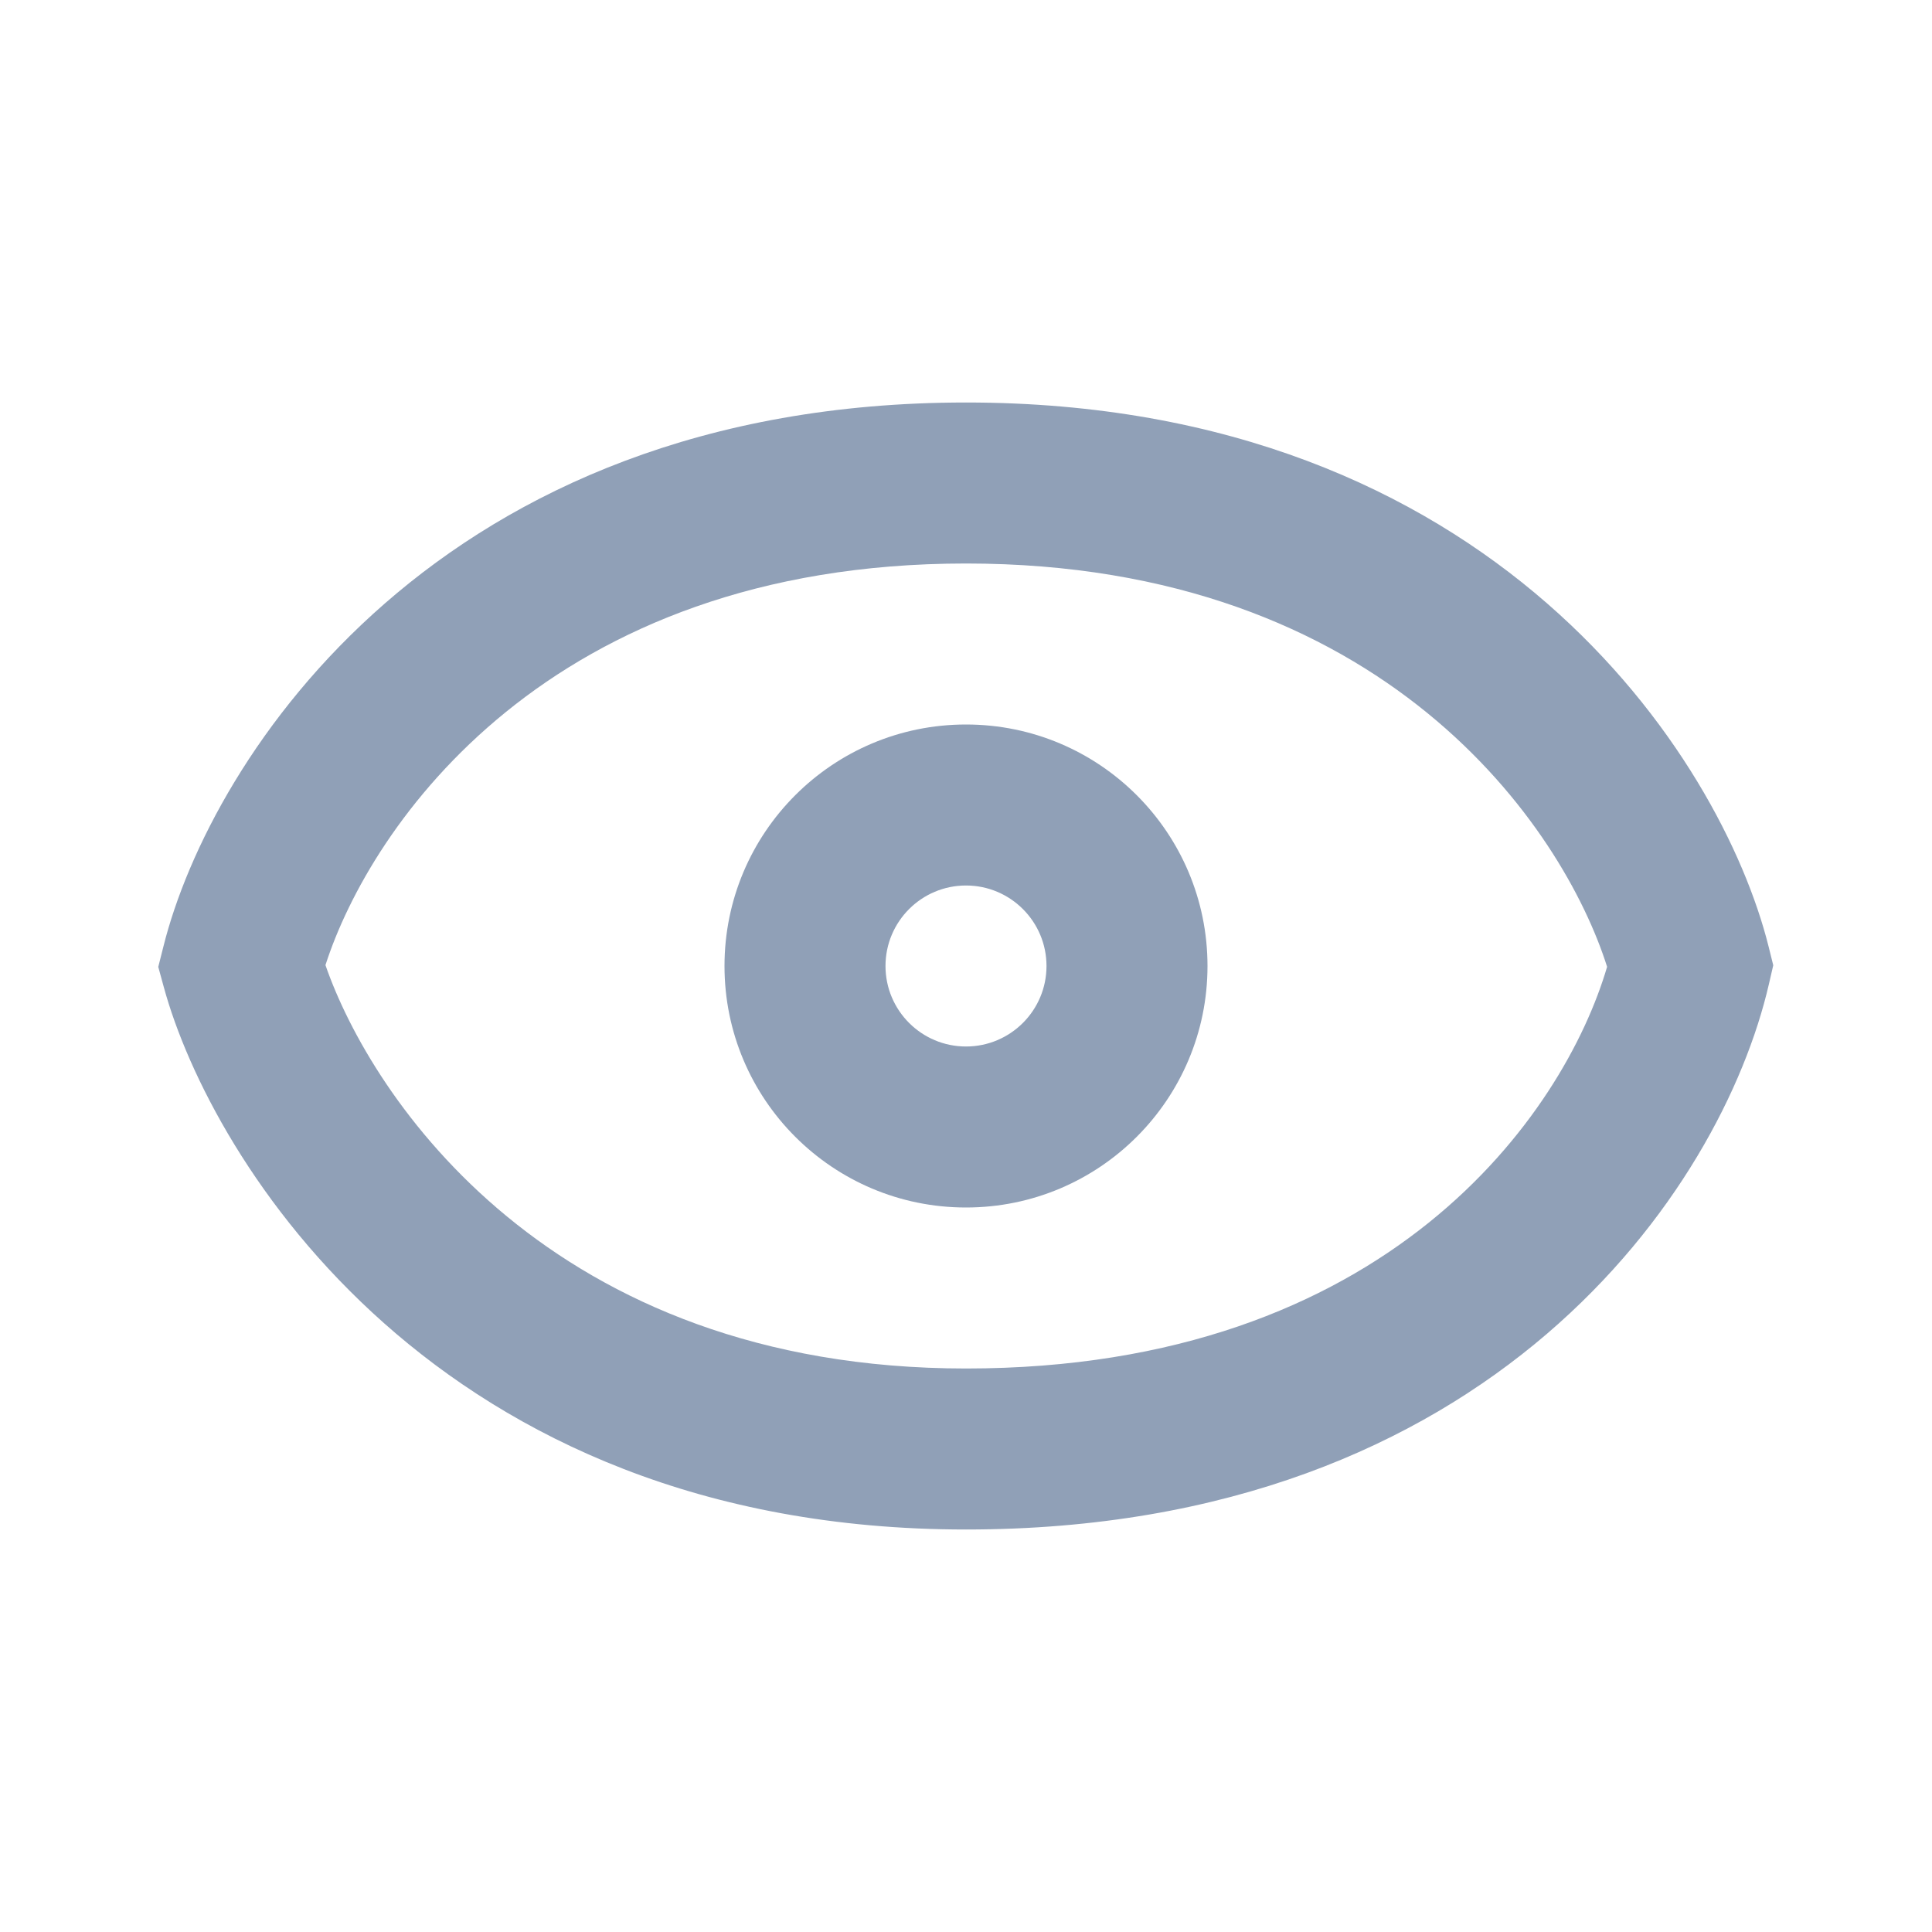 <svg width="24" height="24" viewBox="0 0 24 24" fill="none" xmlns="http://www.w3.org/2000/svg">
<path fill-rule="evenodd" clip-rule="evenodd" d="M4.043 11.989C4.612 13.633 6.833 17 12 17C17.242 17 19.428 13.836 19.964 12.01C19.418 10.283 17.21 7 12 7C6.811 7 4.6 10.256 4.043 11.989ZM2.03 11.758C2.619 9.402 5.455 5 12 5C18.545 5 21.381 9.402 21.97 11.758L22.028 11.991L21.974 12.225C21.384 14.785 18.525 19 12 19C5.42 19 2.621 14.409 2.035 12.263L1.966 12.011L2.03 11.758Z" fill="#90A0B7"/>
<path fill-rule="evenodd" clip-rule="evenodd" d="M12 11C11.448 11 11 11.448 11 12C11 12.552 11.448 13 12 13C12.552 13 13 12.552 13 12C13 11.448 12.552 11 12 11ZM9 12C9 10.343 10.343 9 12 9C13.657 9 15 10.343 15 12C15 13.657 13.657 15 12 15C10.343 15 9 13.657 9 12Z" fill="#90A0B7"/>
</svg>
